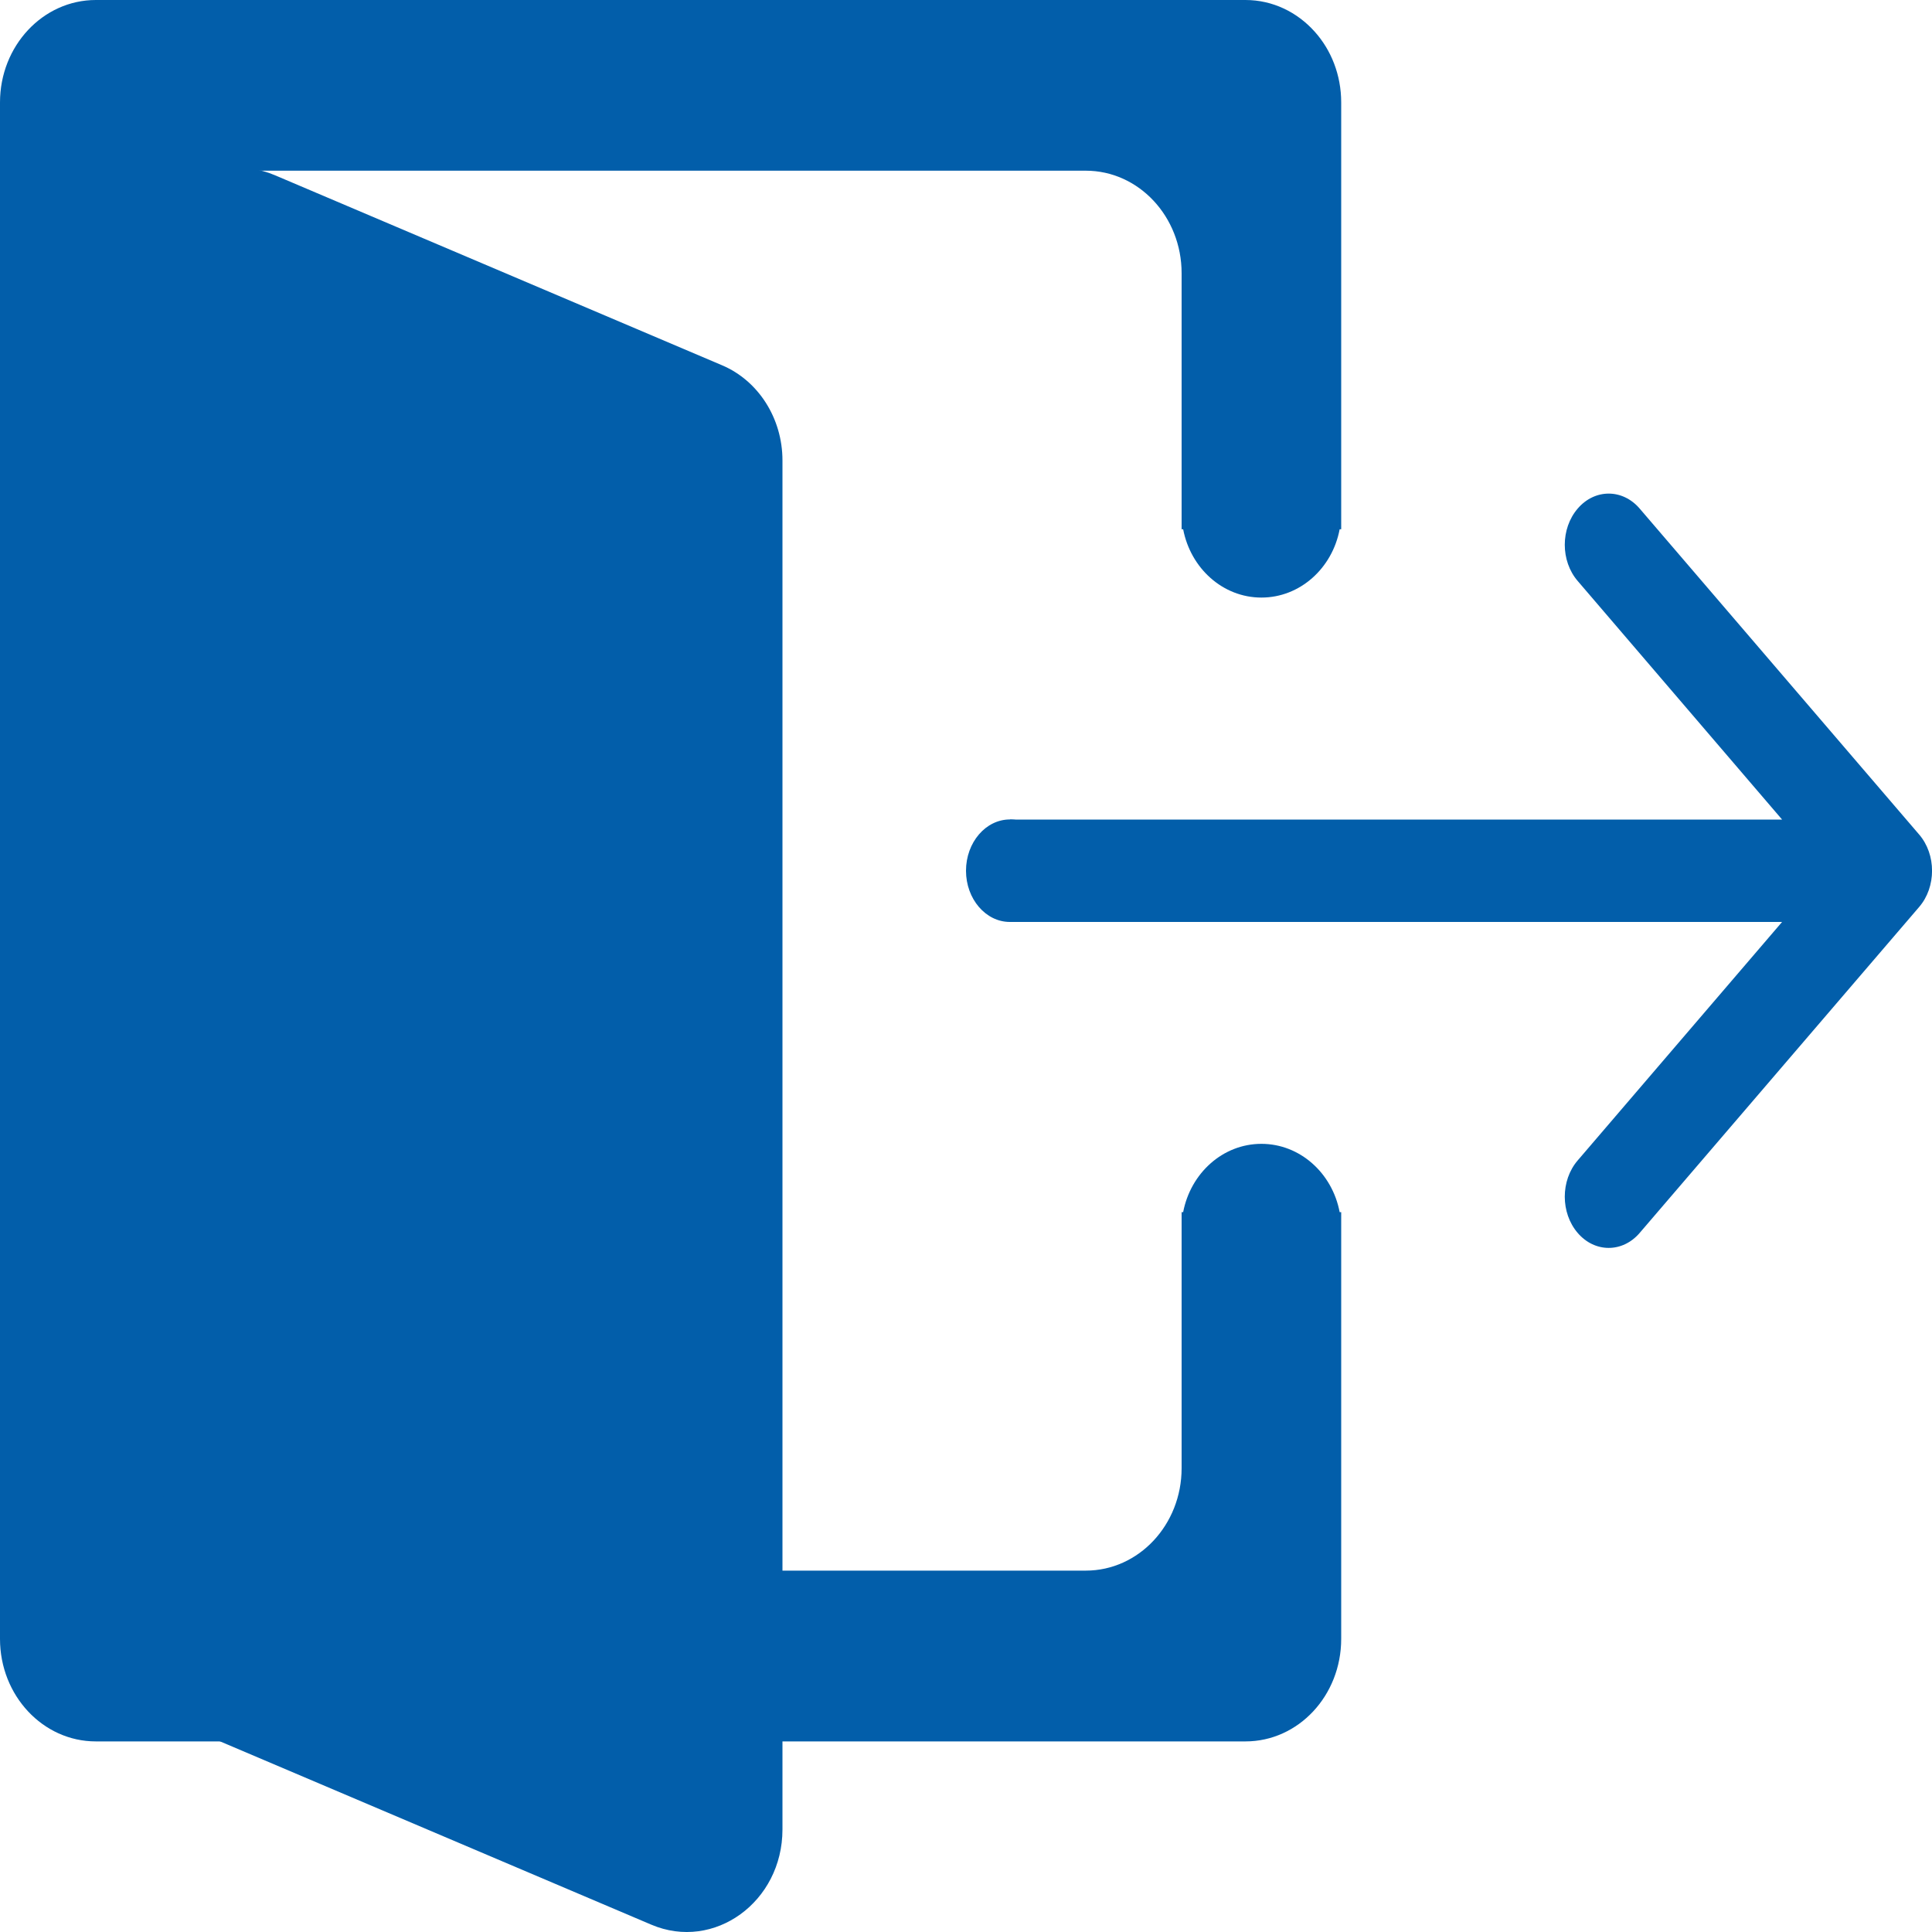 <svg width="20" height="20" viewBox="0 0 20 20" fill="none" xmlns="http://www.w3.org/2000/svg">
<path d="M1.488 2.8C1.488 2.051 2.195 1.538 2.846 1.814L7.474 3.781C7.852 3.941 8.1 4.332 8.1 4.766V18.939C8.1 19.688 7.393 20.201 6.742 19.924L2.114 17.957C1.736 17.797 1.488 17.407 1.488 16.972V2.8Z" fill="#025EAA"/>
<path fill-rule="evenodd" clip-rule="evenodd" d="M16.974 5.265L19.867 8.639C20.045 8.846 20.045 9.182 19.867 9.389L16.974 12.763C16.797 12.97 16.509 12.97 16.332 12.763C16.154 12.556 16.154 12.22 16.332 12.013L18.448 9.544H10.455V8.484H18.448L16.332 6.014C16.154 5.807 16.154 5.472 16.332 5.265C16.509 5.058 16.797 5.058 16.974 5.265Z" fill="#025EAA"/>
<path d="M10.909 9.014C10.909 9.306 10.706 9.544 10.454 9.544C10.204 9.544 10 9.306 10 9.014C10 8.721 10.204 8.483 10.454 8.483C10.706 8.483 10.909 8.721 10.909 9.014Z" fill="#025EAA"/>
<path fill-rule="evenodd" clip-rule="evenodd" d="M0 1.06C0 0.475 0.444 0 0.992 0H12.893C13.174 0 13.428 0.125 13.609 0.327C13.78 0.517 13.884 0.776 13.884 1.06V5.479H13.868C13.792 5.882 13.458 6.186 13.058 6.186C12.658 6.186 12.325 5.882 12.248 5.479H12.232V2.828C12.232 2.242 11.788 1.767 11.24 1.767H2.645C2.097 1.767 1.653 2.242 1.653 2.828V15.199C1.653 15.784 2.097 16.259 2.645 16.259H11.24C11.788 16.259 12.232 15.784 12.232 15.199V12.548H12.248C12.325 12.145 12.658 11.841 13.058 11.841C13.458 11.841 13.792 12.145 13.868 12.548H13.884V16.966C13.884 17.552 13.441 18.027 12.893 18.027H0.992C0.444 18.027 0 17.552 0 16.966V1.06Z" fill="#025EAA"/>
</svg>

